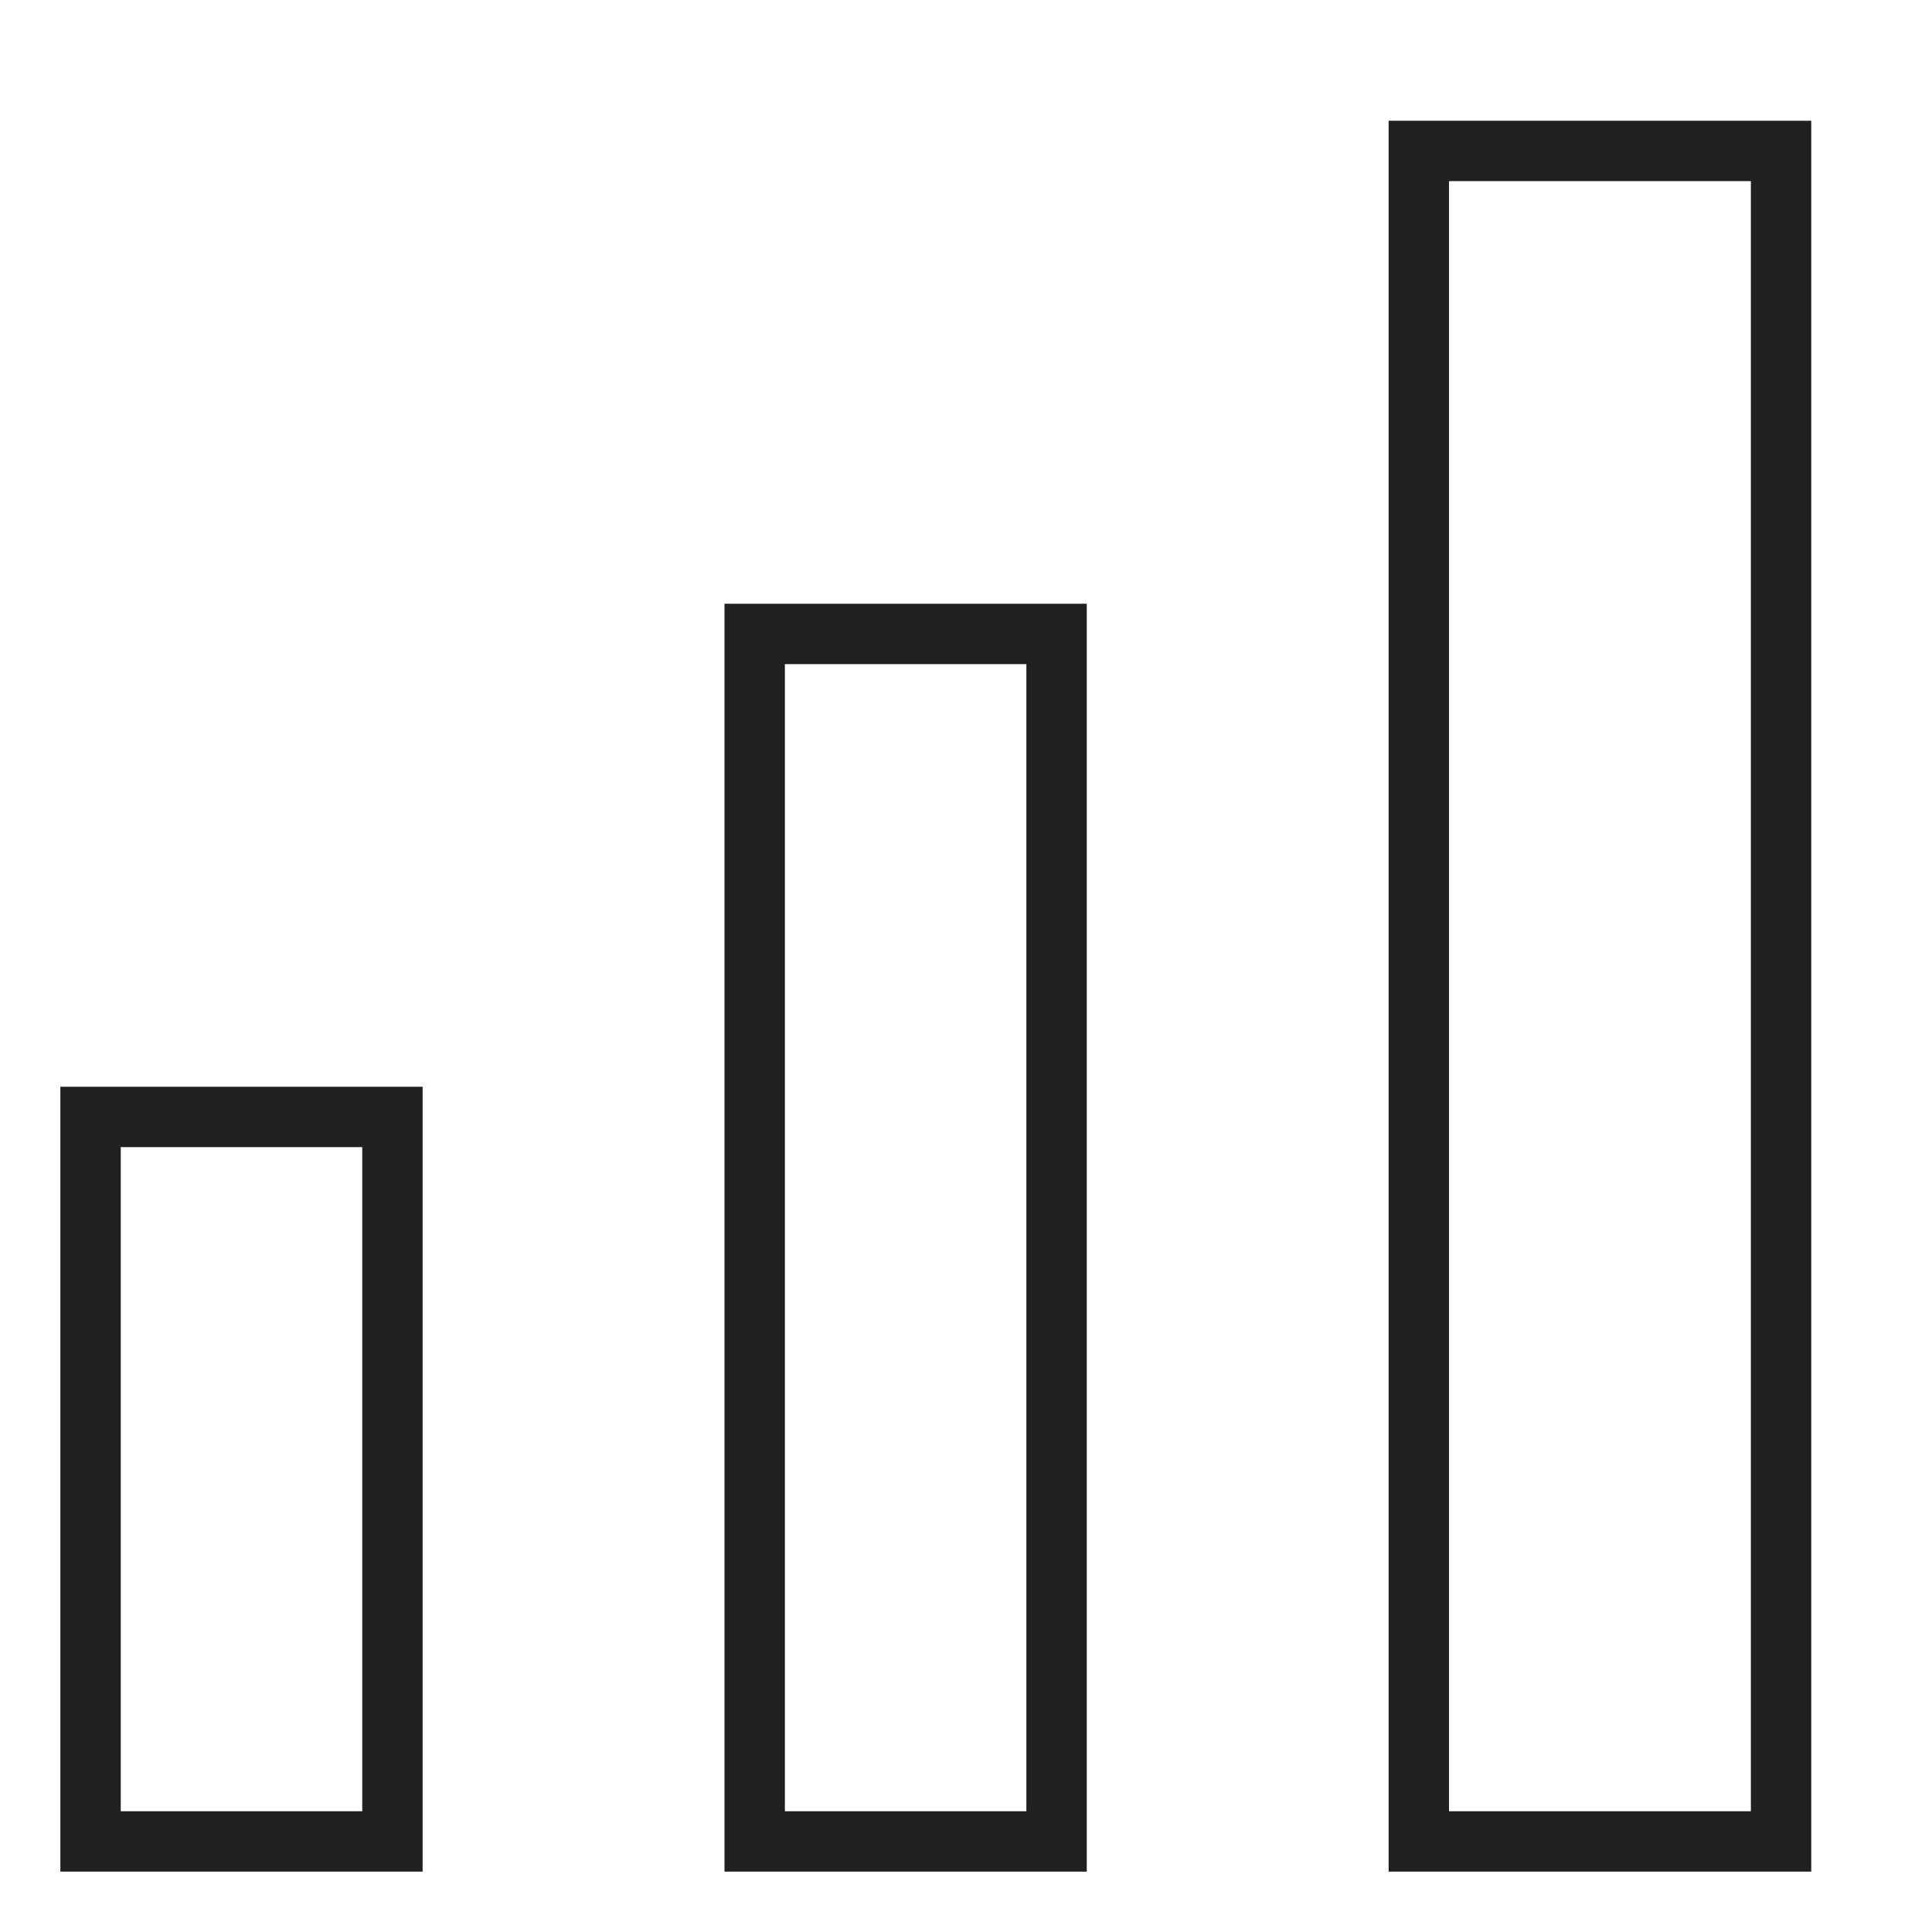 <svg viewBox="0 0 32 32" fill="none" xmlns="http://www.w3.org/2000/svg">
<path fill-rule="evenodd" clip-rule="evenodd" d="M1 18H7V31H1V18ZM2 19V30H6V19H2Z" fill="#212121"/>
<path fill-rule="evenodd" clip-rule="evenodd" d="M12 10H18V31H12V10ZM13 11V30H17V11H13Z" fill="#212121"/>
<path fill-rule="evenodd" clip-rule="evenodd" d="M23 2H30V31H23V2ZM24 3V30H29V3H24Z" fill="#212121"/>
</svg>
